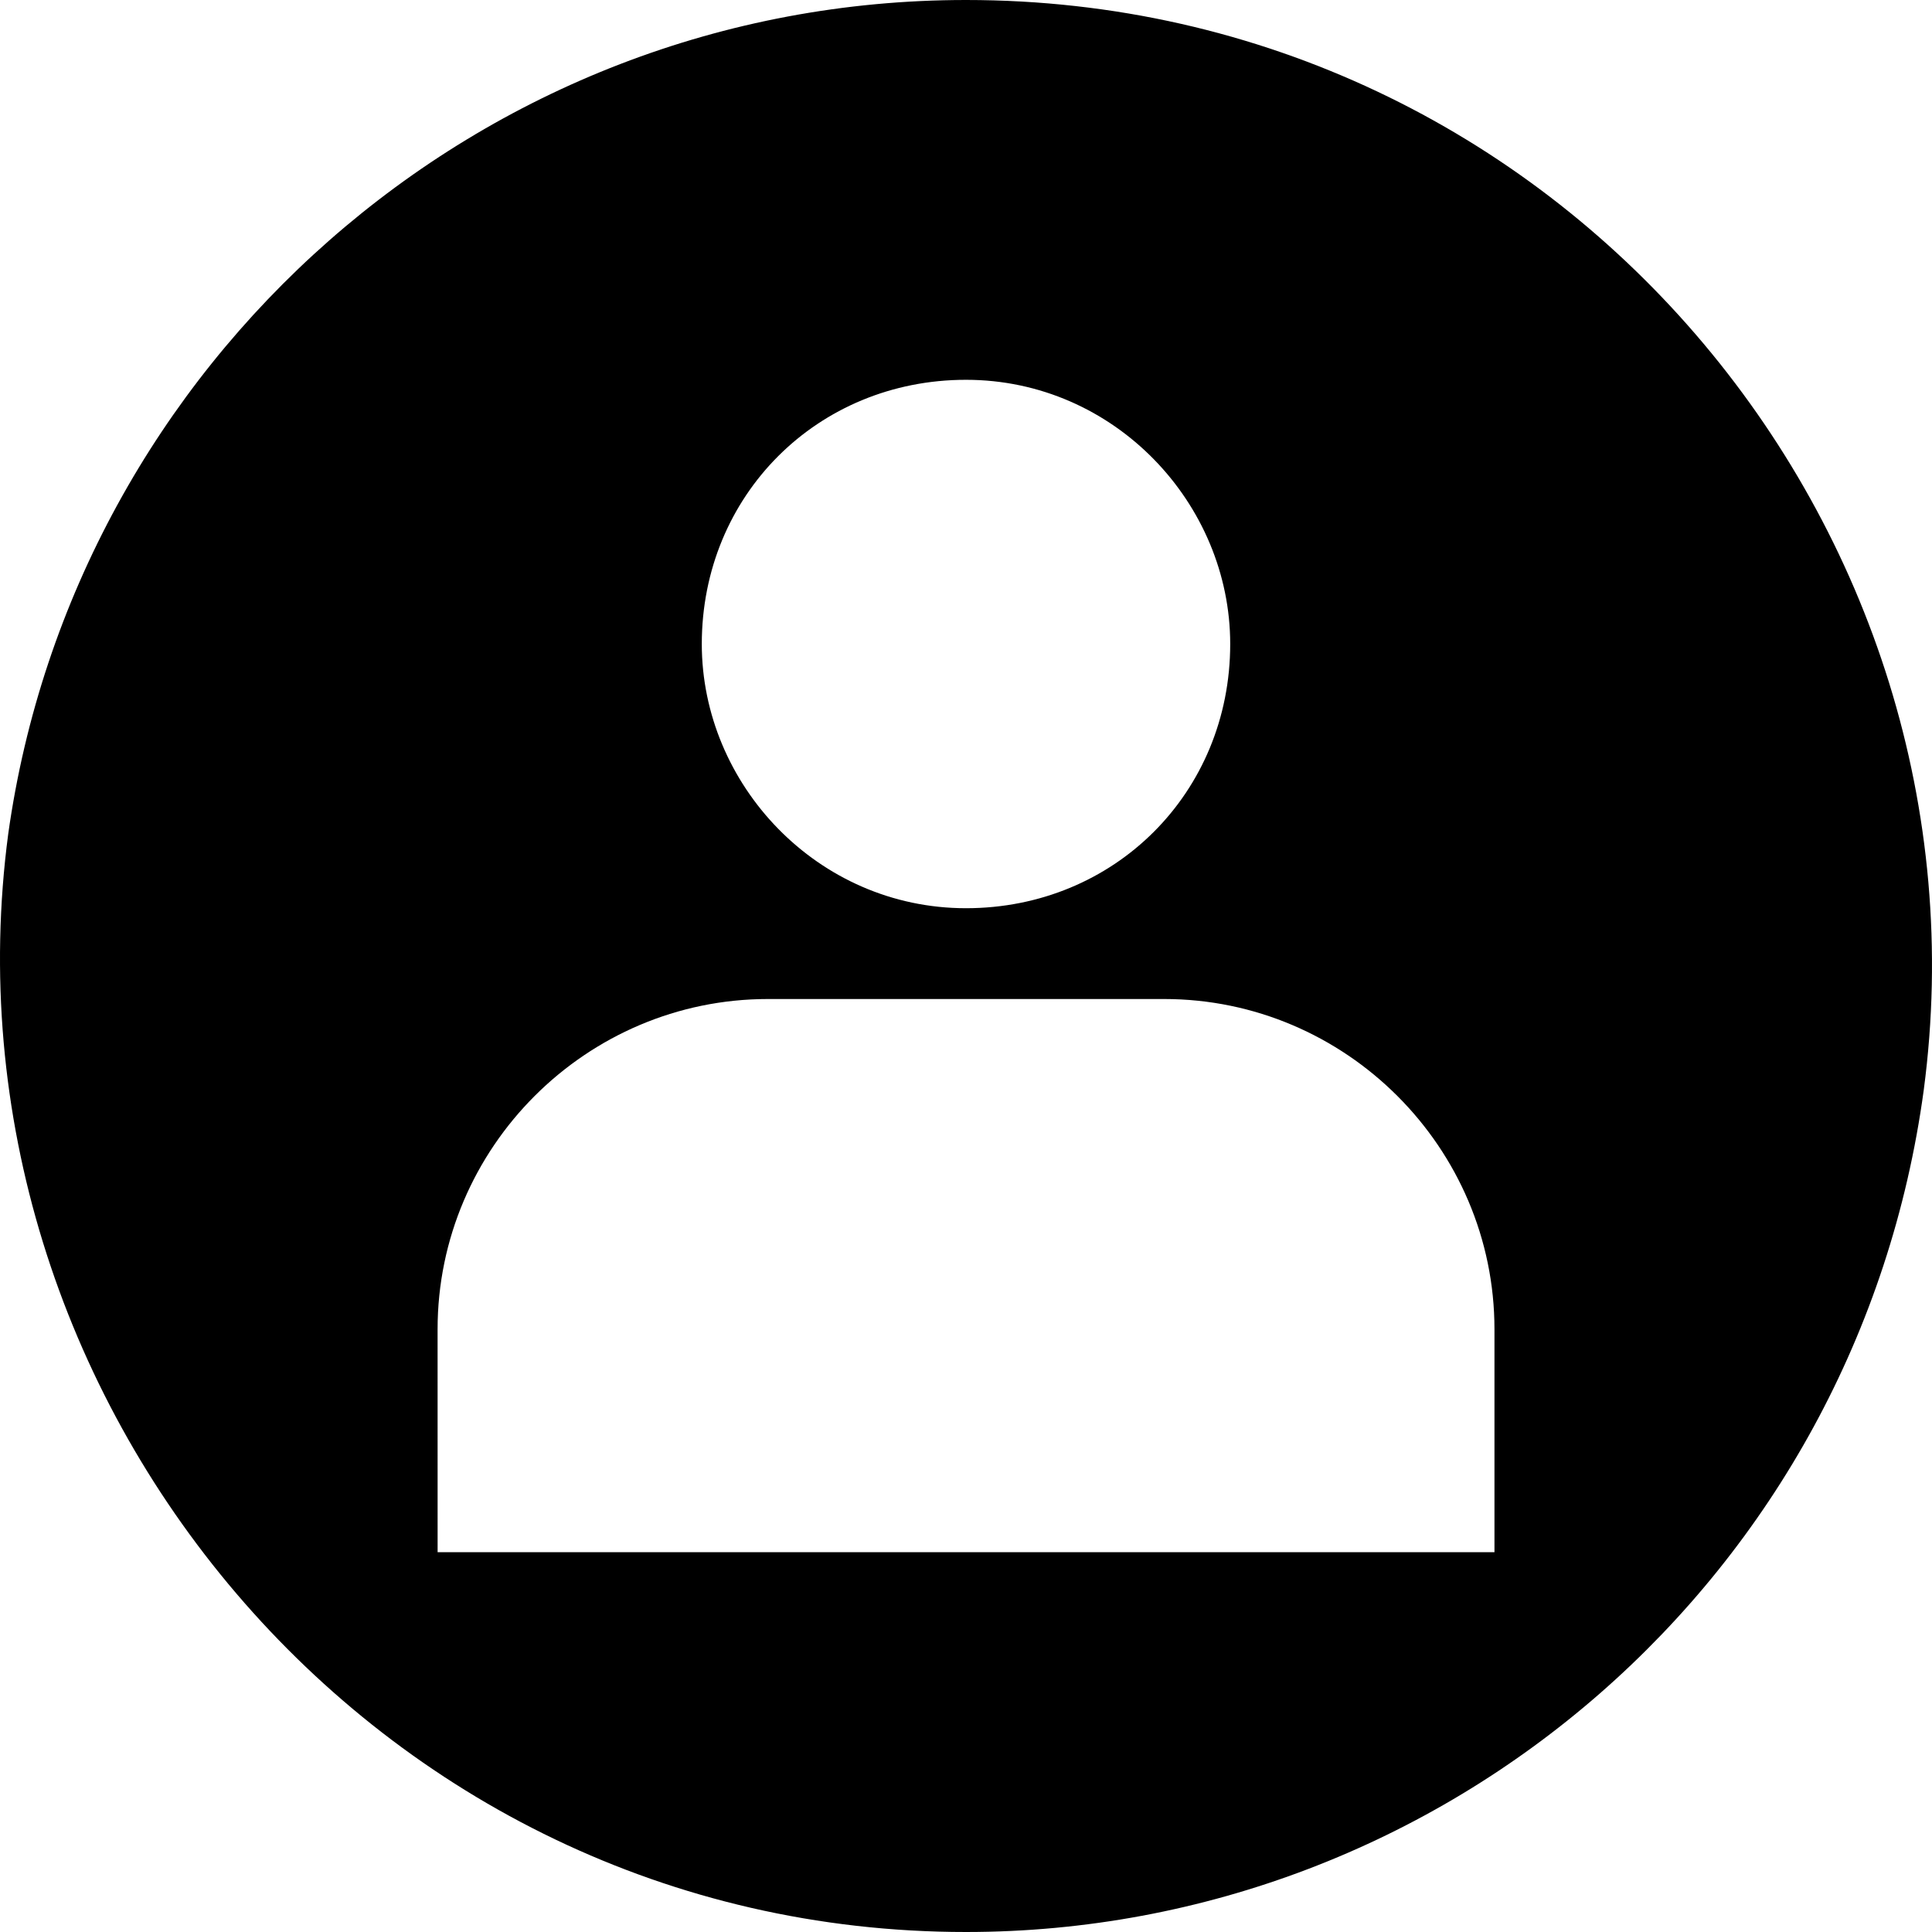 <svg width="77" height="77" viewBox="0 0 77 77" fill="none" xmlns="http://www.w3.org/2000/svg">
<path d="M38.5 77C57.586 77 74.04 62.85 76.672 43.436C79.633 21.06 62.193 0 38.5 0C19.085 0 2.961 14.479 0.328 33.235C-2.633 55.61 14.807 77 38.5 77ZM38.5 15.137C44.423 15.137 49.03 20.073 49.03 25.667C49.03 31.59 44.423 36.197 38.5 36.197C32.577 36.197 27.97 31.26 27.97 25.667C27.97 19.744 32.577 15.137 38.5 15.137ZM17.44 52.979C17.44 45.739 23.363 39.816 30.603 39.816H46.398C53.638 39.816 59.562 45.739 59.562 52.979V61.863H17.441L17.44 52.979Z" fill="black"/>
</svg>
